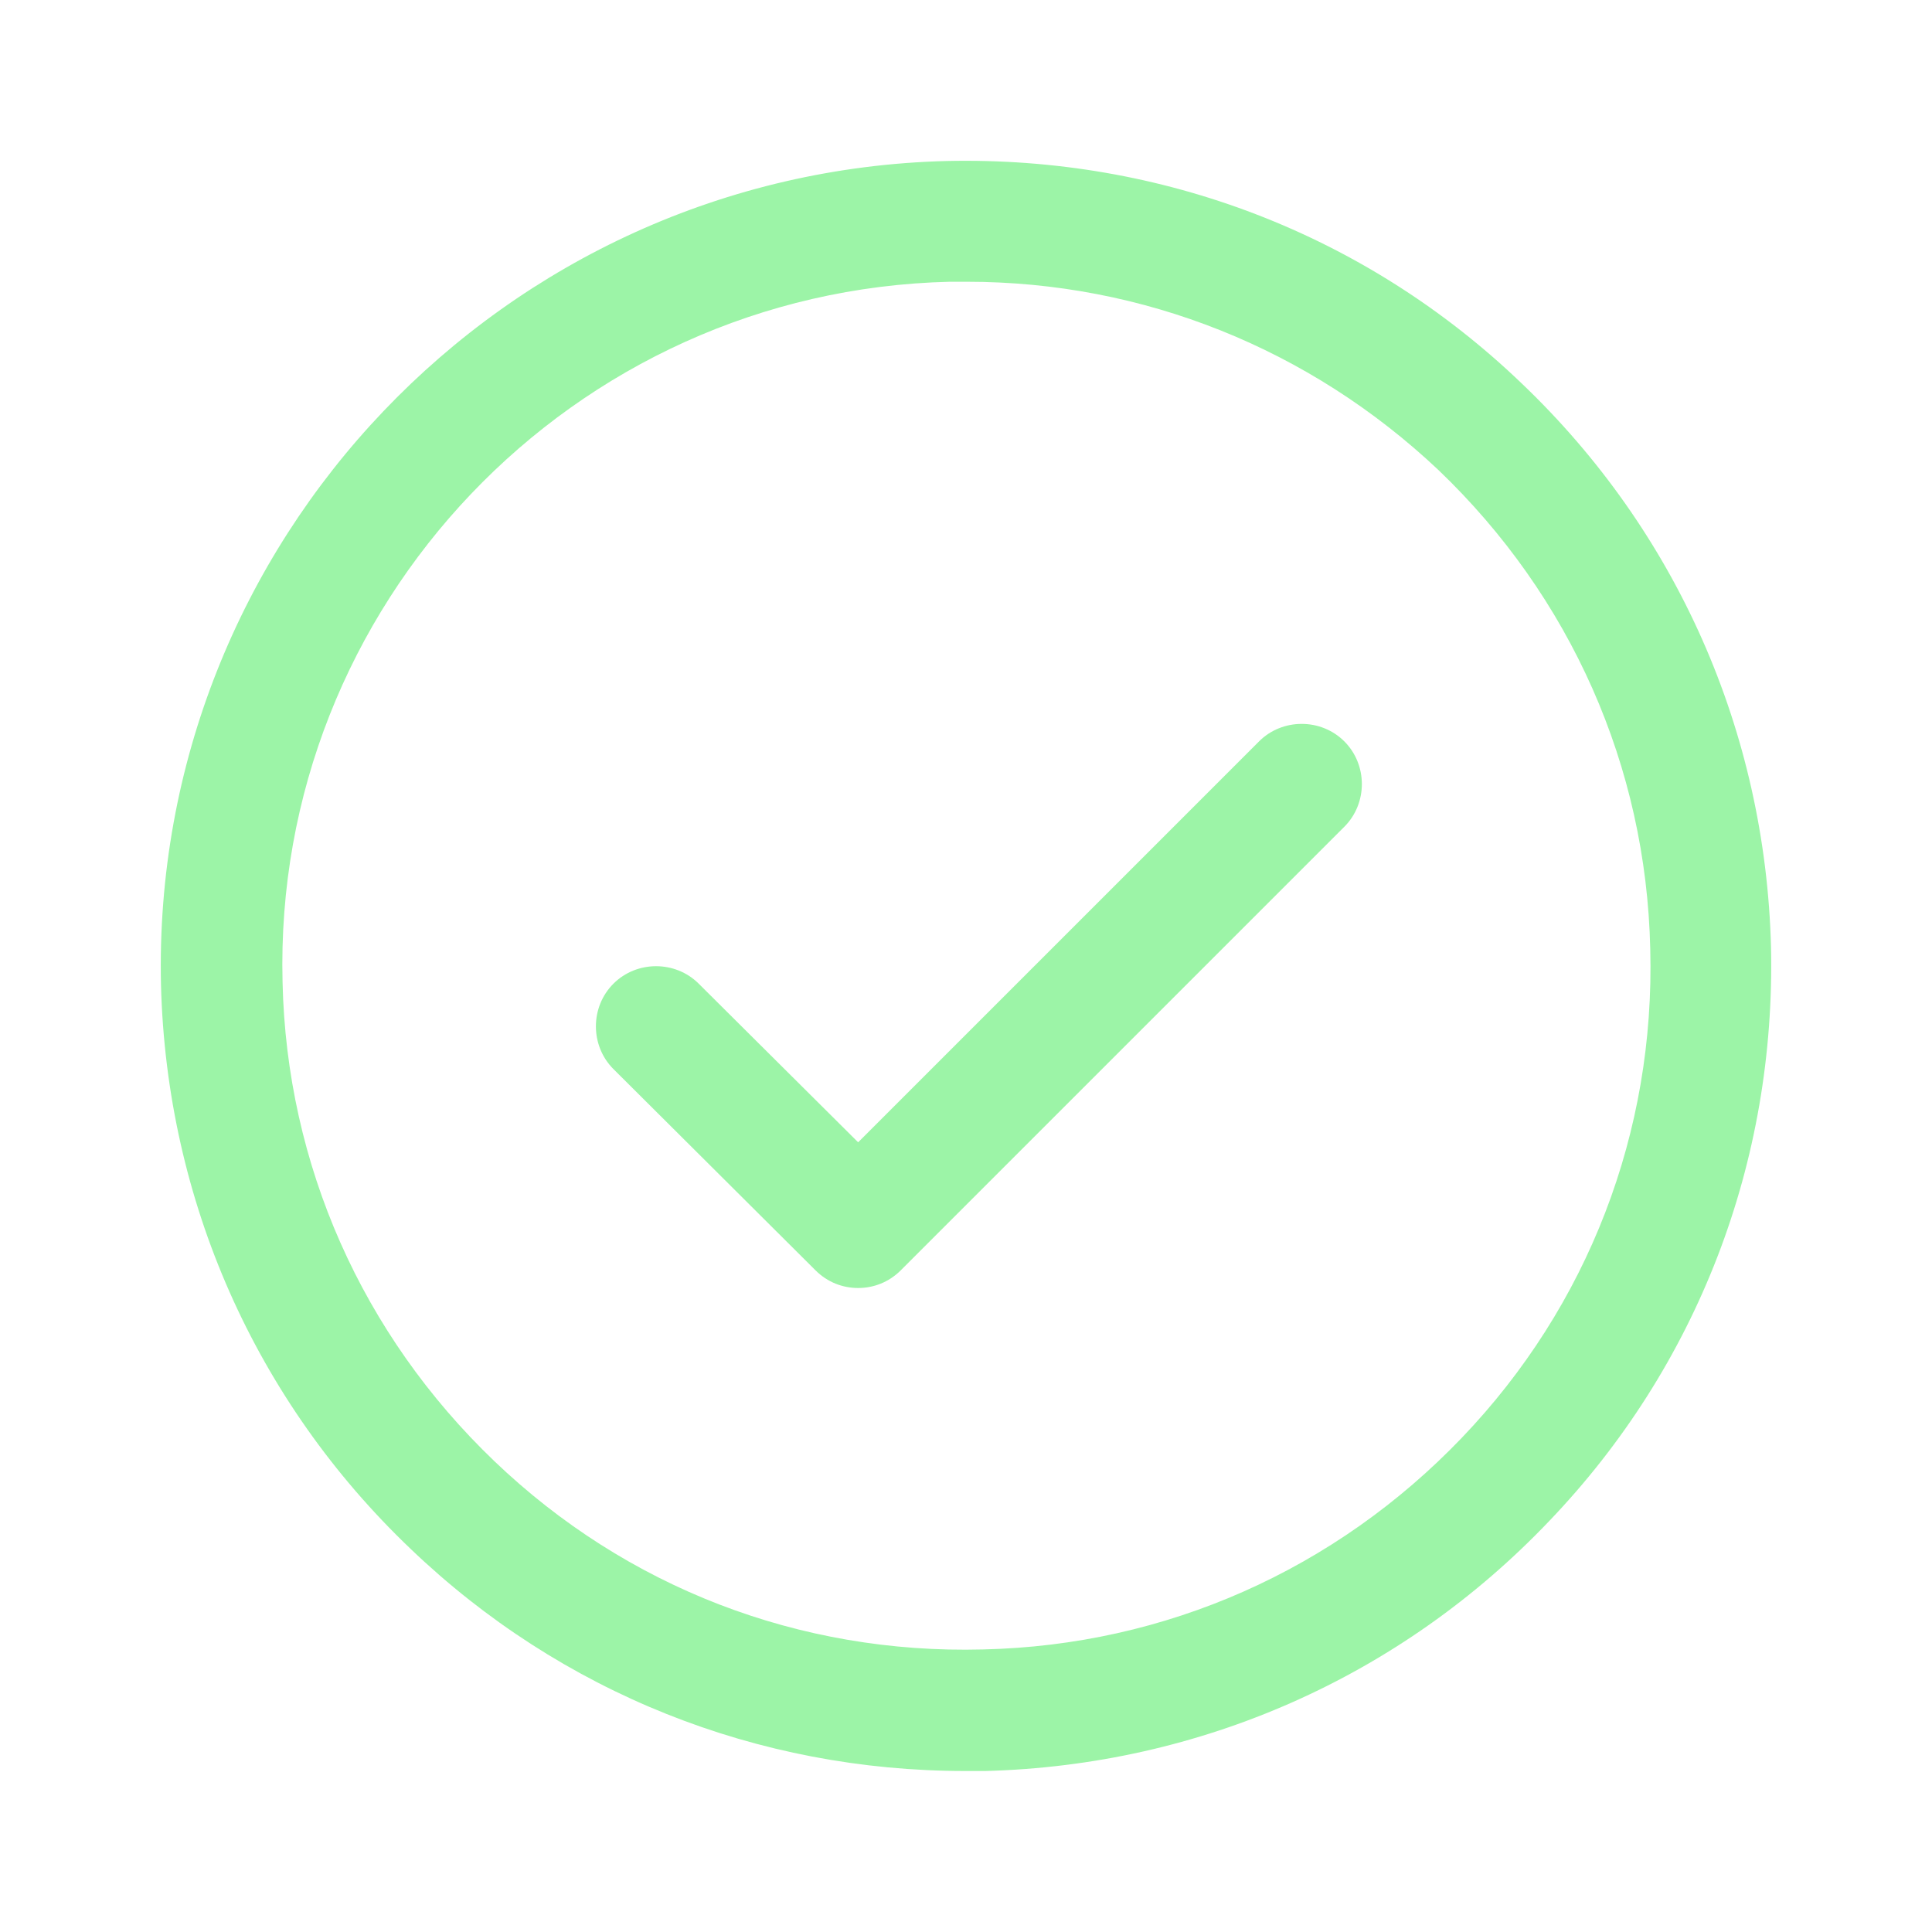 <?xml version="1.0" encoding="utf-8"?>
<!-- Generator: Adobe Illustrator 24.0.2, SVG Export Plug-In . SVG Version: 6.00 Build 0)  -->
<svg version="1.1" xmlns="http://www.w3.org/2000/svg" xmlns:xlink="http://www.w3.org/1999/xlink" x="0px" y="0px"
	 viewBox="0 0 24 24" style="enable-background:new 0 0 24 24;" xml:space="preserve">
<style type="text/css">
	.st0{fill:none;}
	.st1{fill:#9cf4a7;}
</style>
<g id="bounding_area">
	<rect class="st0" width="24" height="24"/>
</g>
<g id="design">
	<g>
		<path class="st1" d="M10.66,16c-0.19,0-0.38-0.07-0.53-0.22l-2.51-2.5c-0.29-0.29-0.29-0.77,0-1.06c0.29-0.29,0.77-0.29,1.06,0
			l1.98,1.97l4.98-4.98c0.29-0.29,0.77-0.29,1.06,0c0.29,0.29,0.29,0.77,0,1.06l-5.51,5.51C11.04,15.93,10.85,16,10.66,16z"/>
		<path class="st1" d="M11.99,22c-2.58,0-5.02-0.97-6.89-2.76c-1.93-1.84-3.03-4.33-3.1-7C1.87,6.73,6.25,2.14,11.76,2
			c2.67-0.06,5.21,0.91,7.14,2.76c1.93,1.84,3.03,4.33,3.1,7l0,0c0.06,2.67-0.91,5.21-2.76,7.14c-1.84,1.93-4.33,3.03-7,3.1
			C12.16,22,12.07,22,11.99,22z M12.01,3.5c-0.07,0-0.14,0-0.21,0c-4.69,0.11-8.41,4.02-8.29,8.7c0.05,2.27,0.99,4.38,2.63,5.95
			s3.79,2.4,6.07,2.34c2.27-0.05,4.38-0.99,5.95-2.63s2.4-3.8,2.34-6.07l0,0c-0.05-2.27-0.99-4.38-2.63-5.95
			C16.27,4.33,14.2,3.5,12.01,3.5z"/>
	</g>
</g>
</svg>
